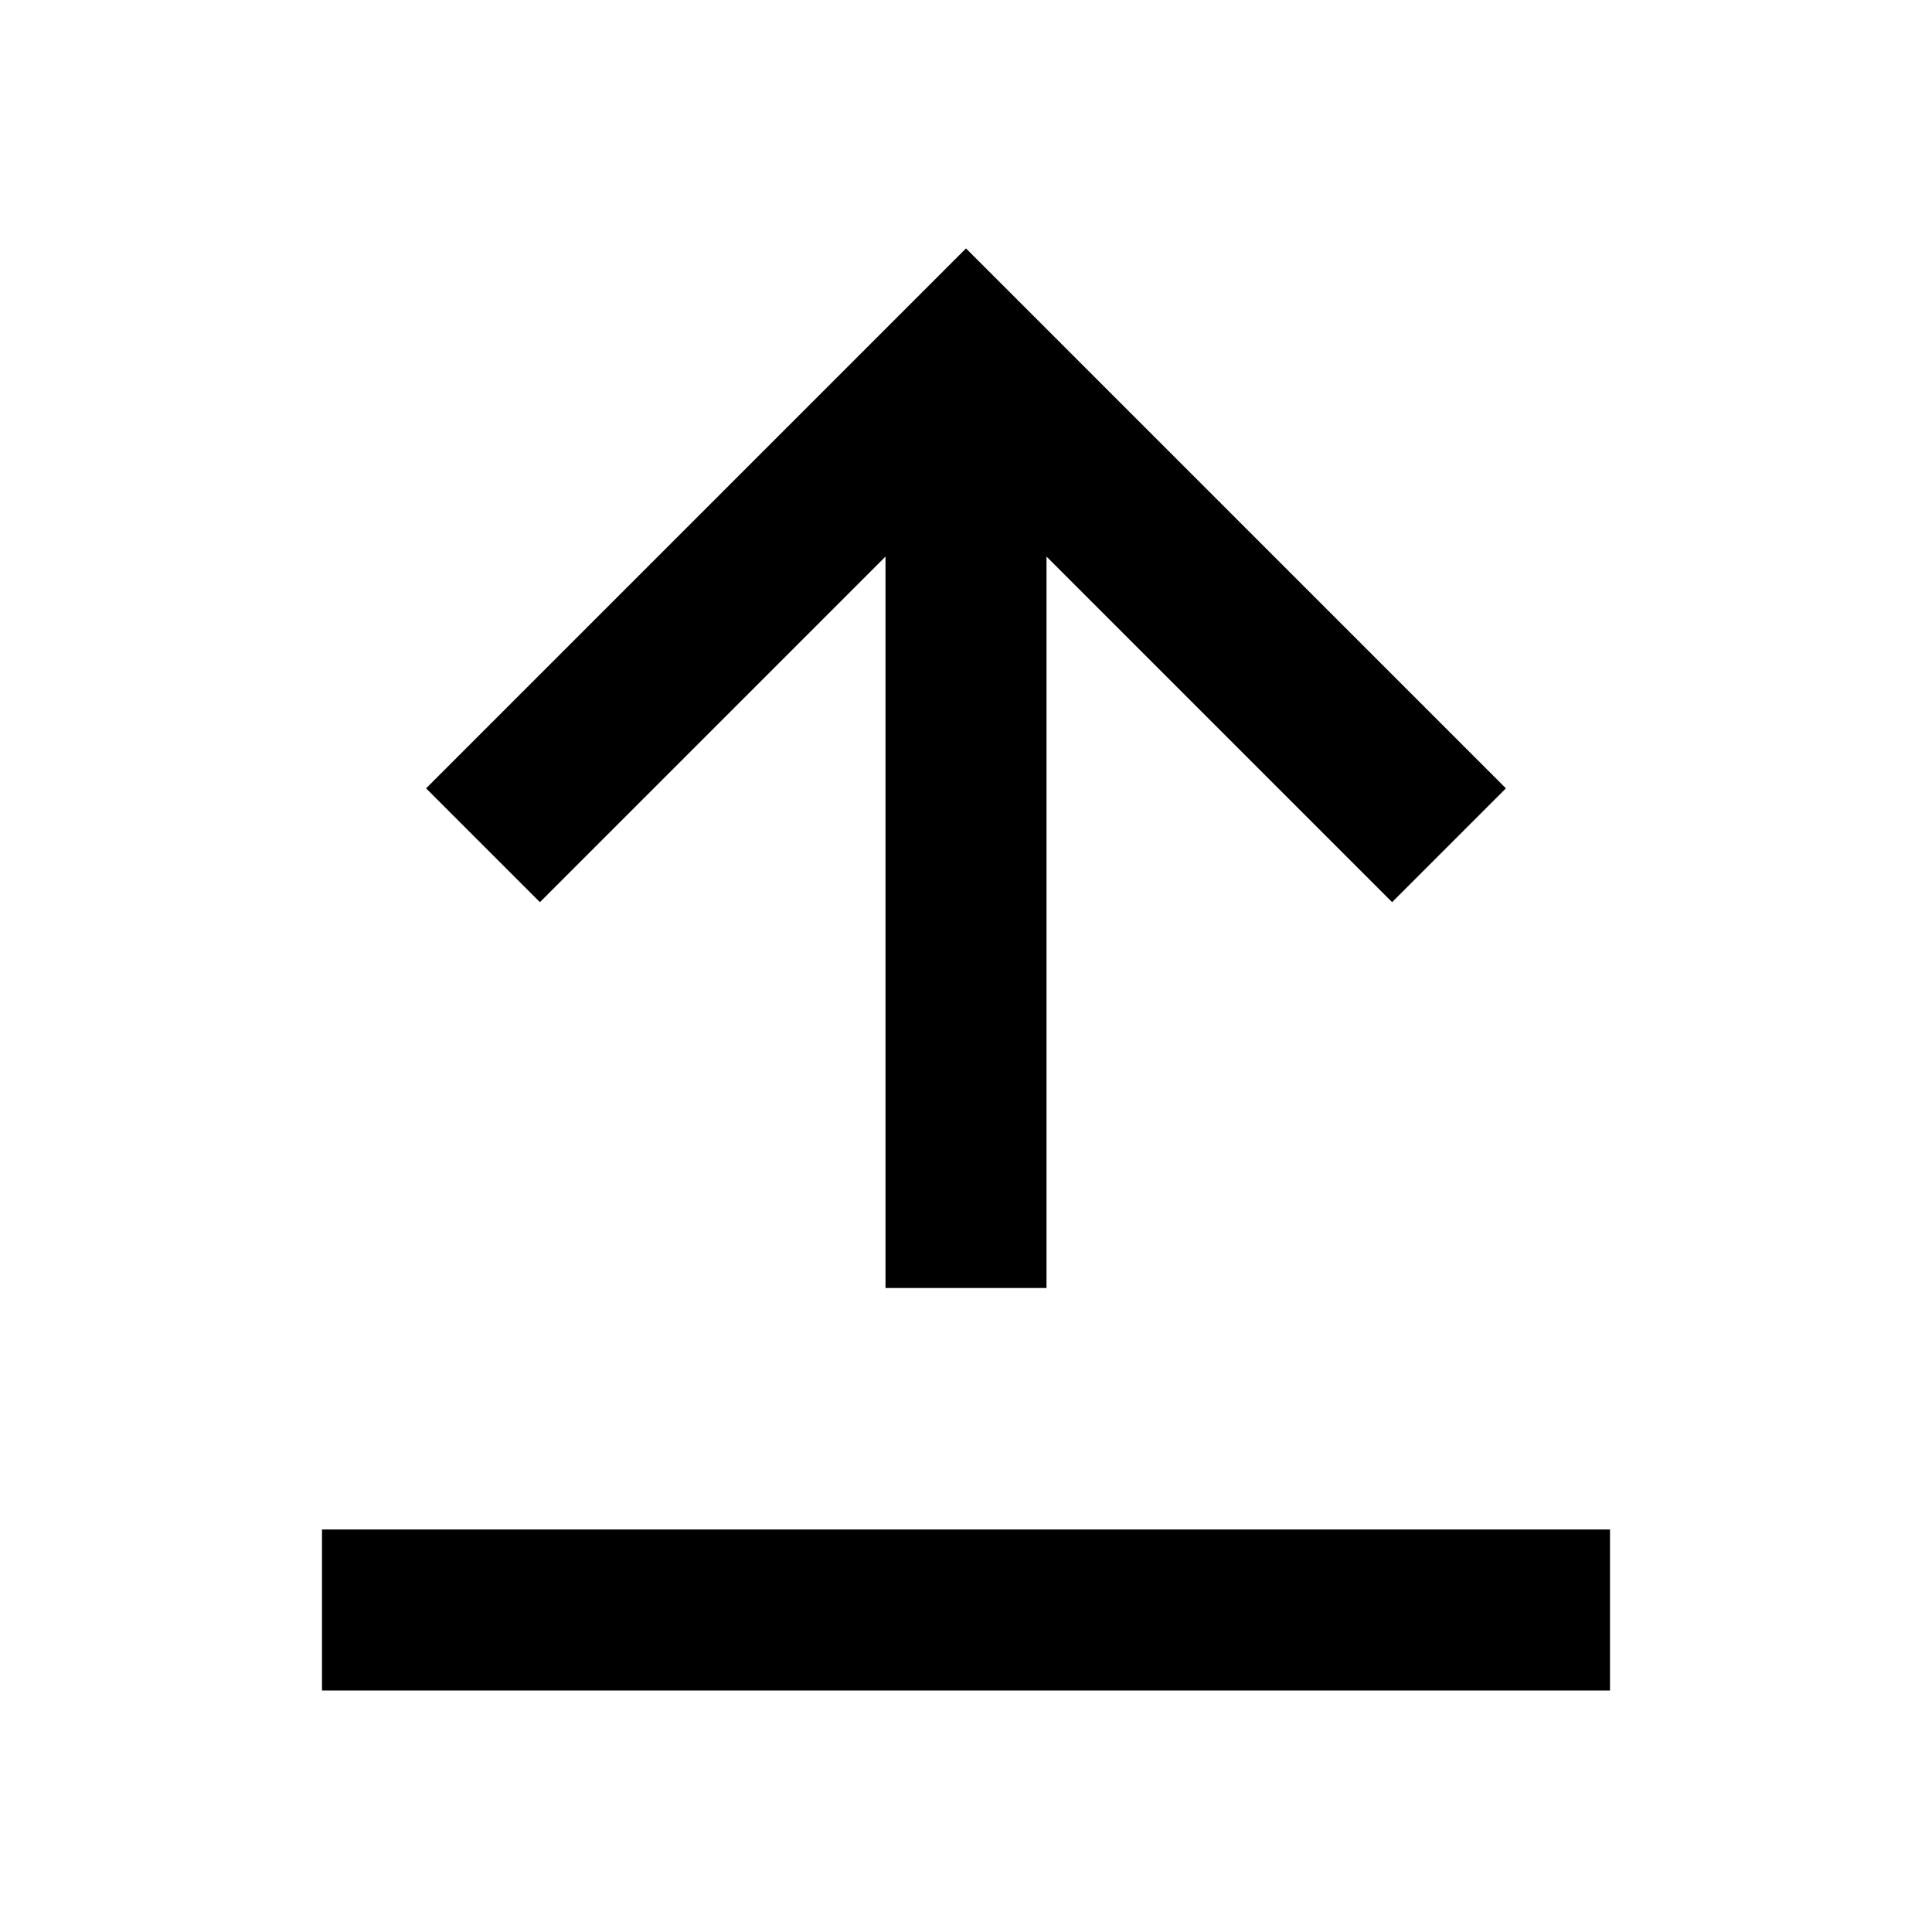 <svg width="24" height="24" viewBox="0 0 24 24" fill="none" xmlns="http://www.w3.org/2000/svg">
<path d="M20 19H4V21H20V19Z" fill="black"/>
<path d="M11 6.914V16H13V6.914L17.293 11.207L18.707 9.793L12 3.086L5.293 9.793L6.707 11.207L11 6.914Z" fill="black"/>
</svg>
